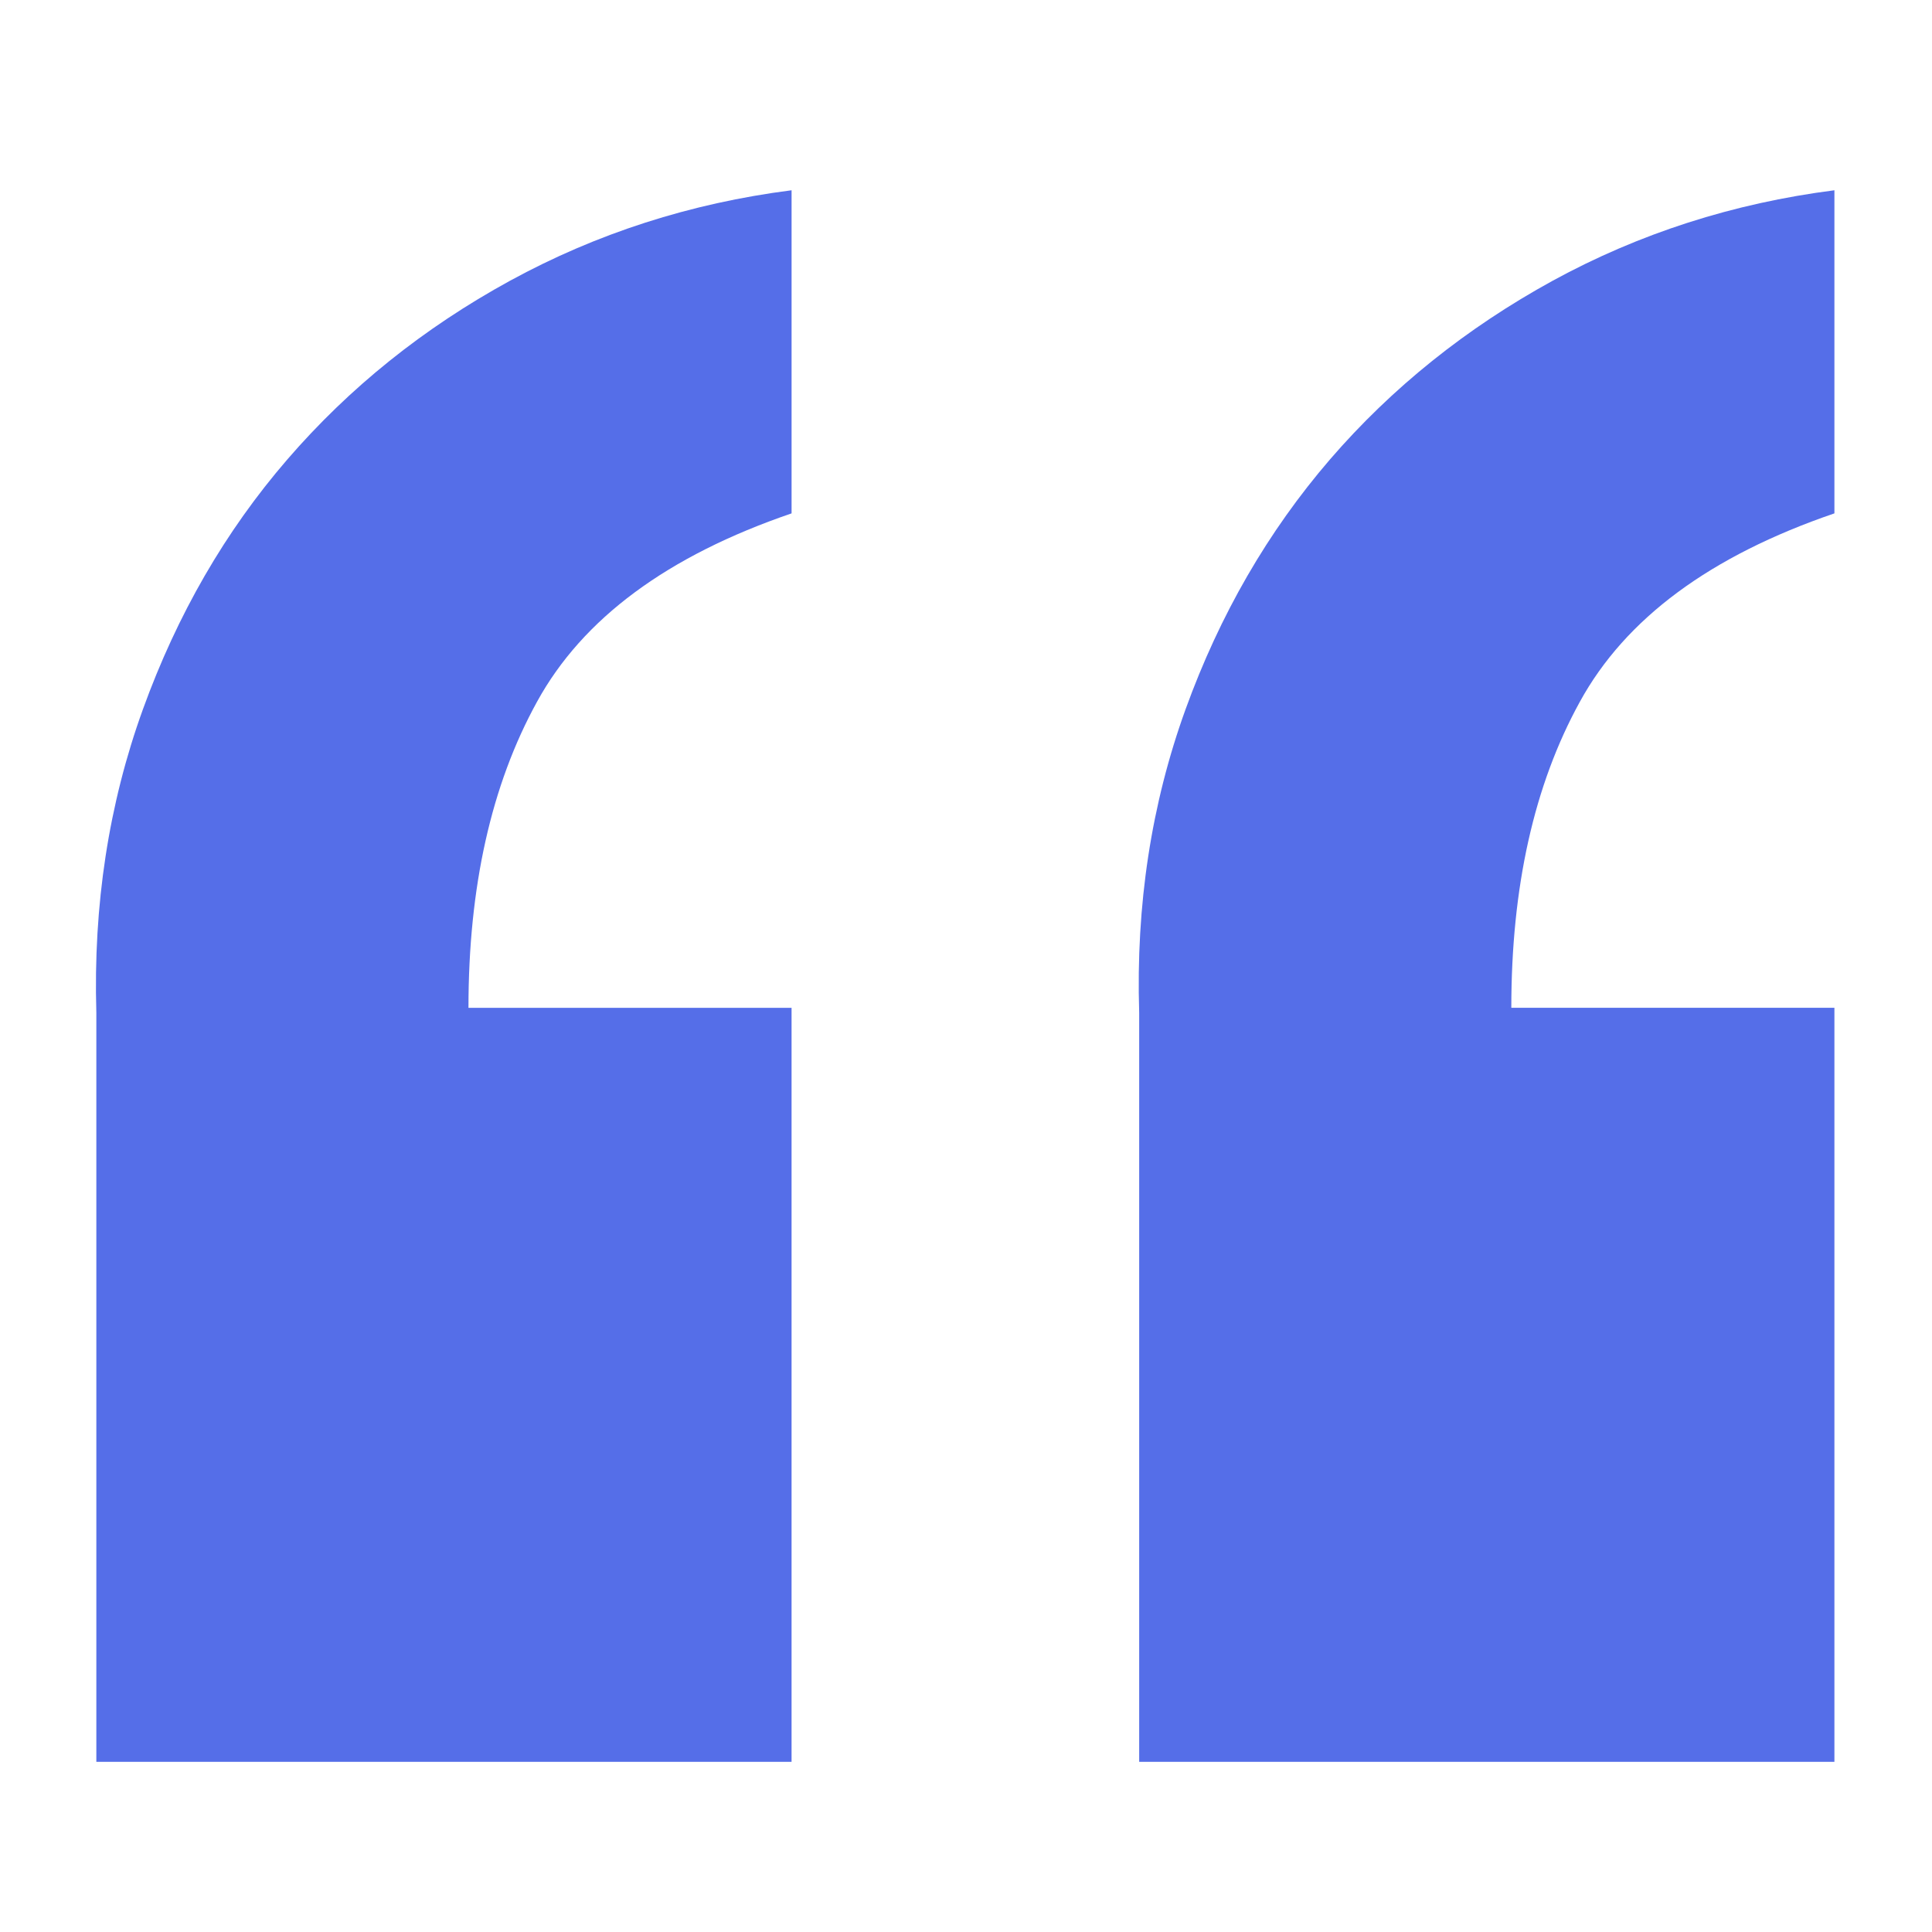 <svg className="icon" viewBox="0 0 1024 1024" version="1.1" xmlns="http://www.w3.org/2000/svg" width="20" height="20"><path d="M51.064 933.801V536.808c-1.687-57.124 6.551-110.761 24.704-160.916 18.152-50.152 43.604-94.282 76.544-132.402 32.834-38.008 72.114-69.581 118.049-94.714 45.824-25.022 95.551-41.071 149.189-47.932v171.258c-65.774 22.492-110.755 55.742-134.936 99.881-24.287 44.136-36.317 98.196-36.317 162.178h171.247v399.634H51.069l-0.005 0.006z m552.728 0V536.808c-1.797-57.124 6.438-110.761 24.599-160.916 18.159-50.152 43.711-94.282 76.542-132.402 32.836-38.008 72.222-69.584 118.049-94.714 45.826-25.026 95.657-41.071 149.296-47.932V272.098c-65.78 22.49-110.759 55.746-134.935 99.885-24.287 44.136-36.316 98.19-36.316 162.171h171.252v399.64H603.793v0.006z m0 0" fill="#556ee8"></path></svg>